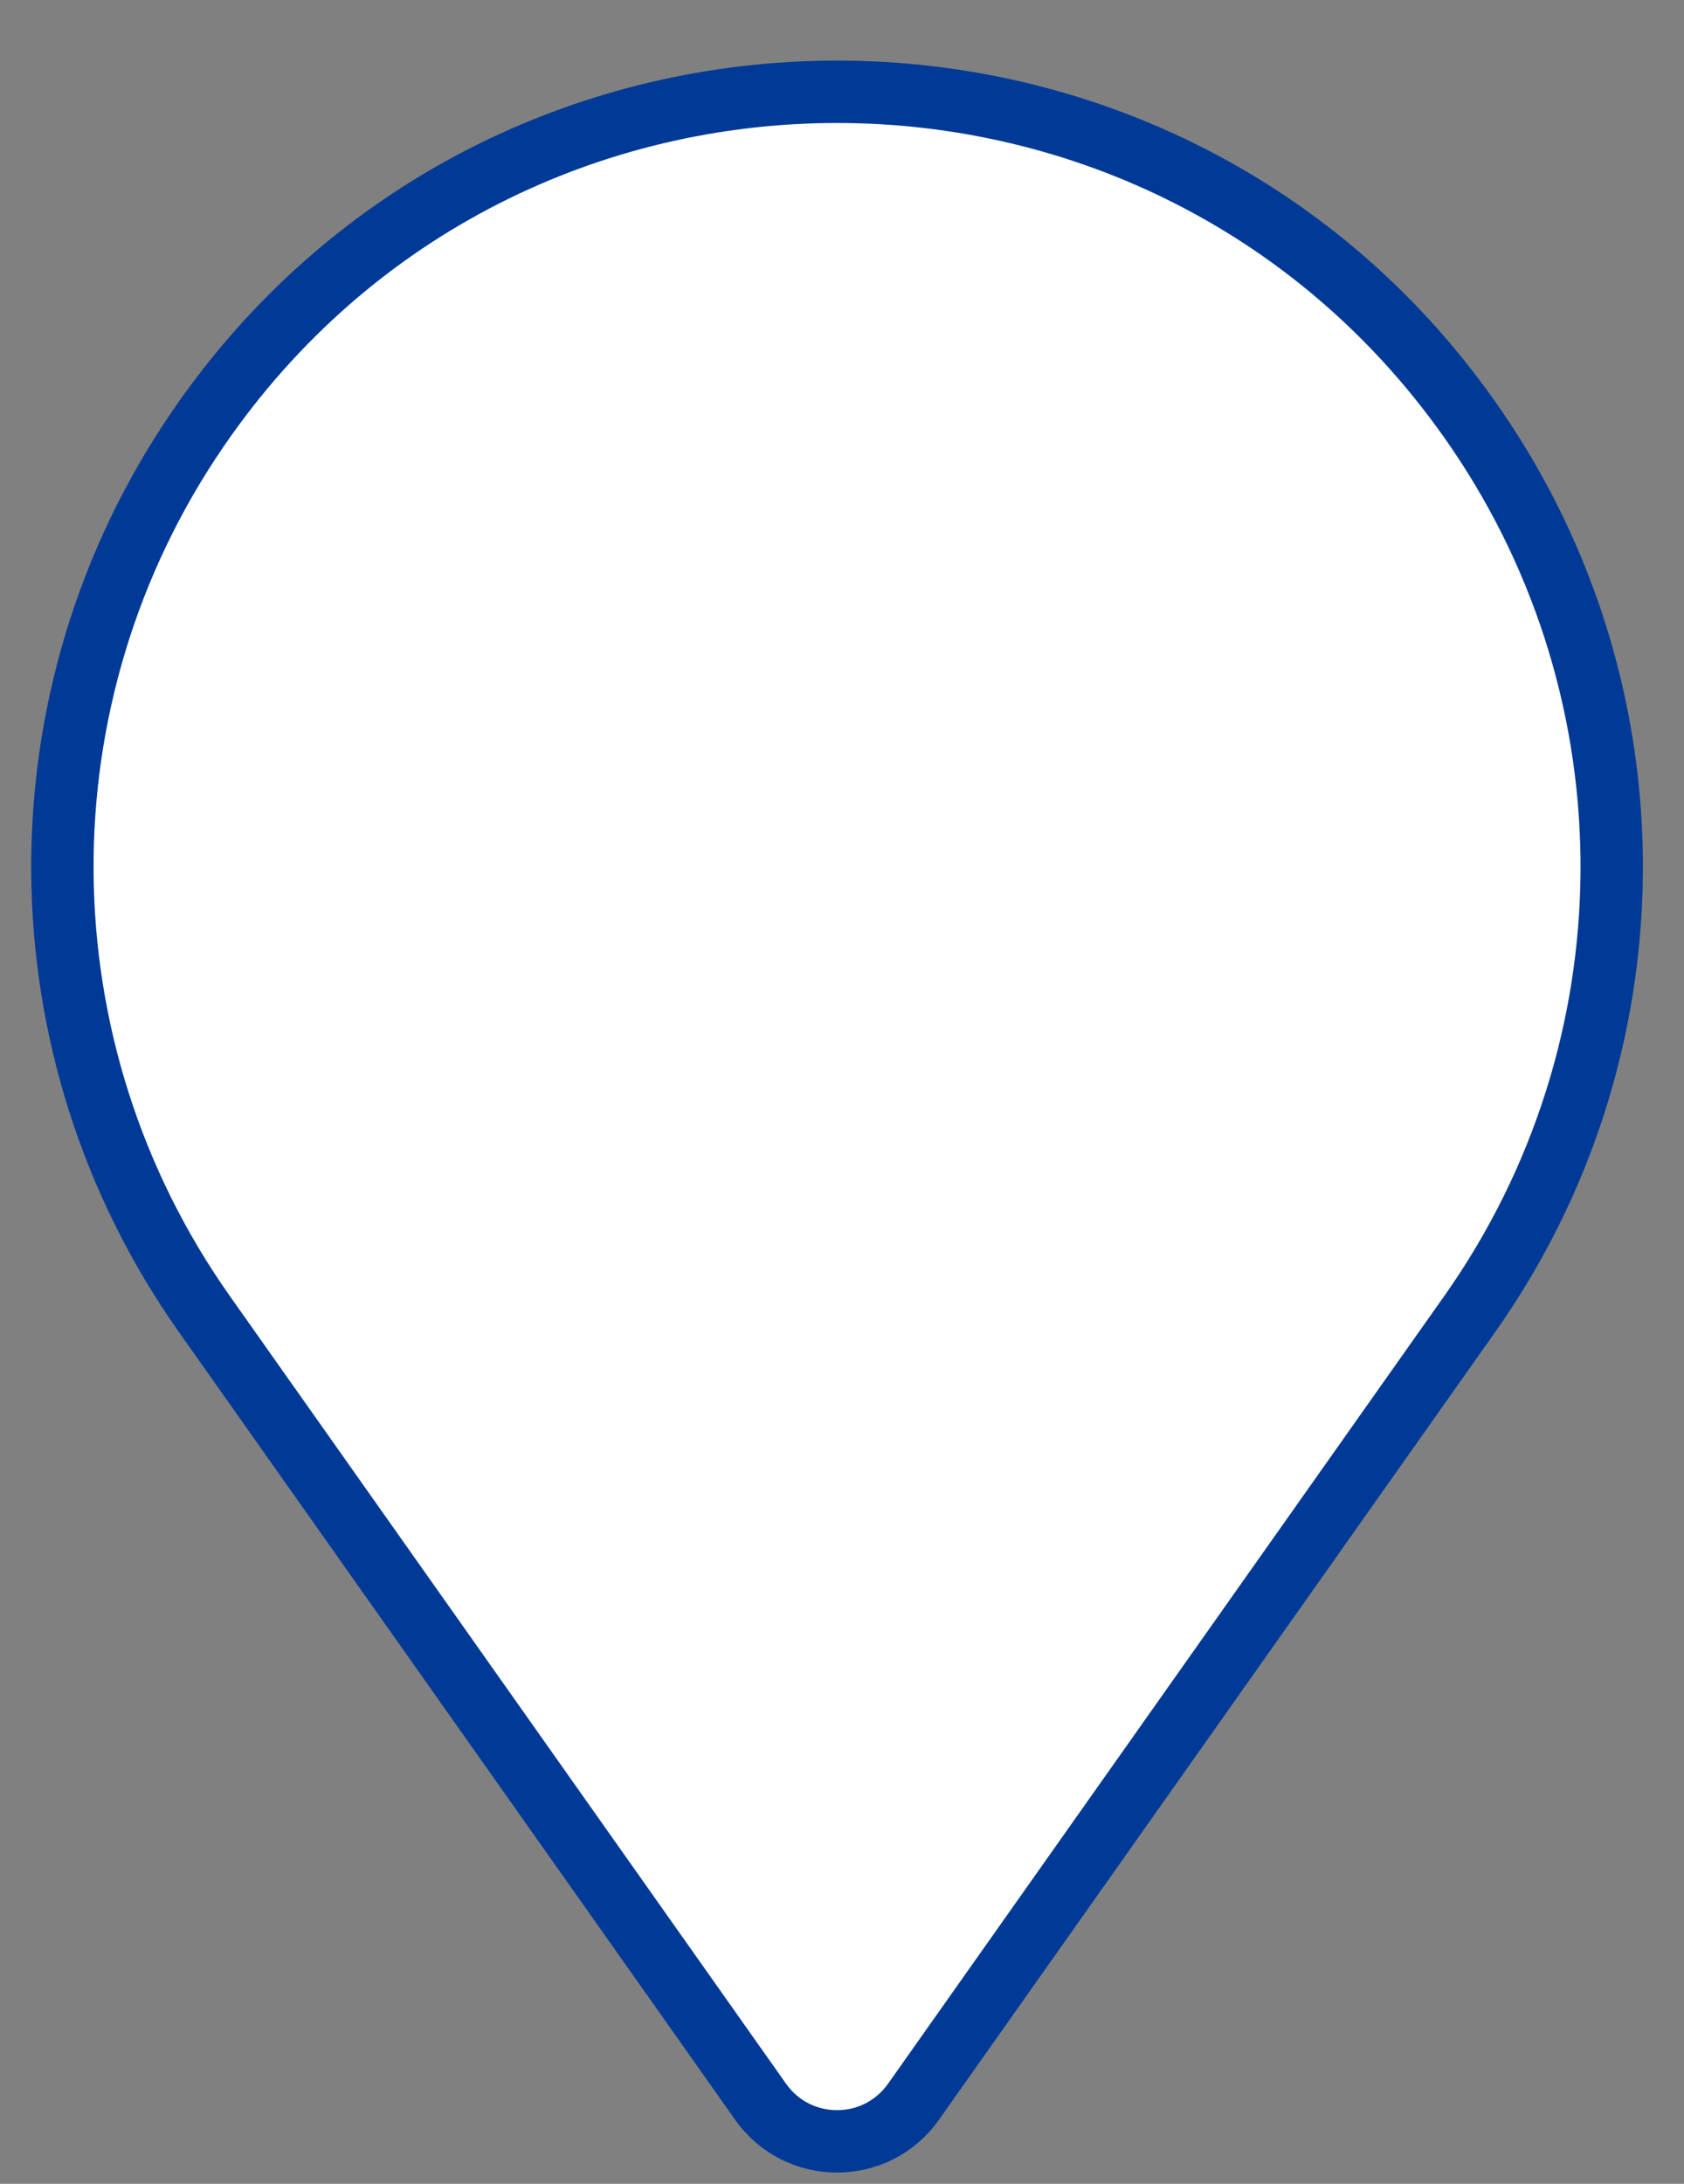 <svg width="27" height="35" viewBox="0 0 27 35" fill="none" xmlns="http://www.w3.org/2000/svg">
<rect x="0" y="0" width="27" height="35" fill="#808080" stroke="none"/>
<path d="M3.174 6.872C8.107 -0.329 18.734 -0.329 23.667 6.872C26.603 11.157 26.562 16.816 23.565 21.059L14.646 33.685C14.048 34.531 12.793 34.531 12.195 33.685L3.276 21.059C0.28 16.816 0.238 11.157 3.174 6.872Z" fill="white" stroke="#003A96"/>
</svg>
